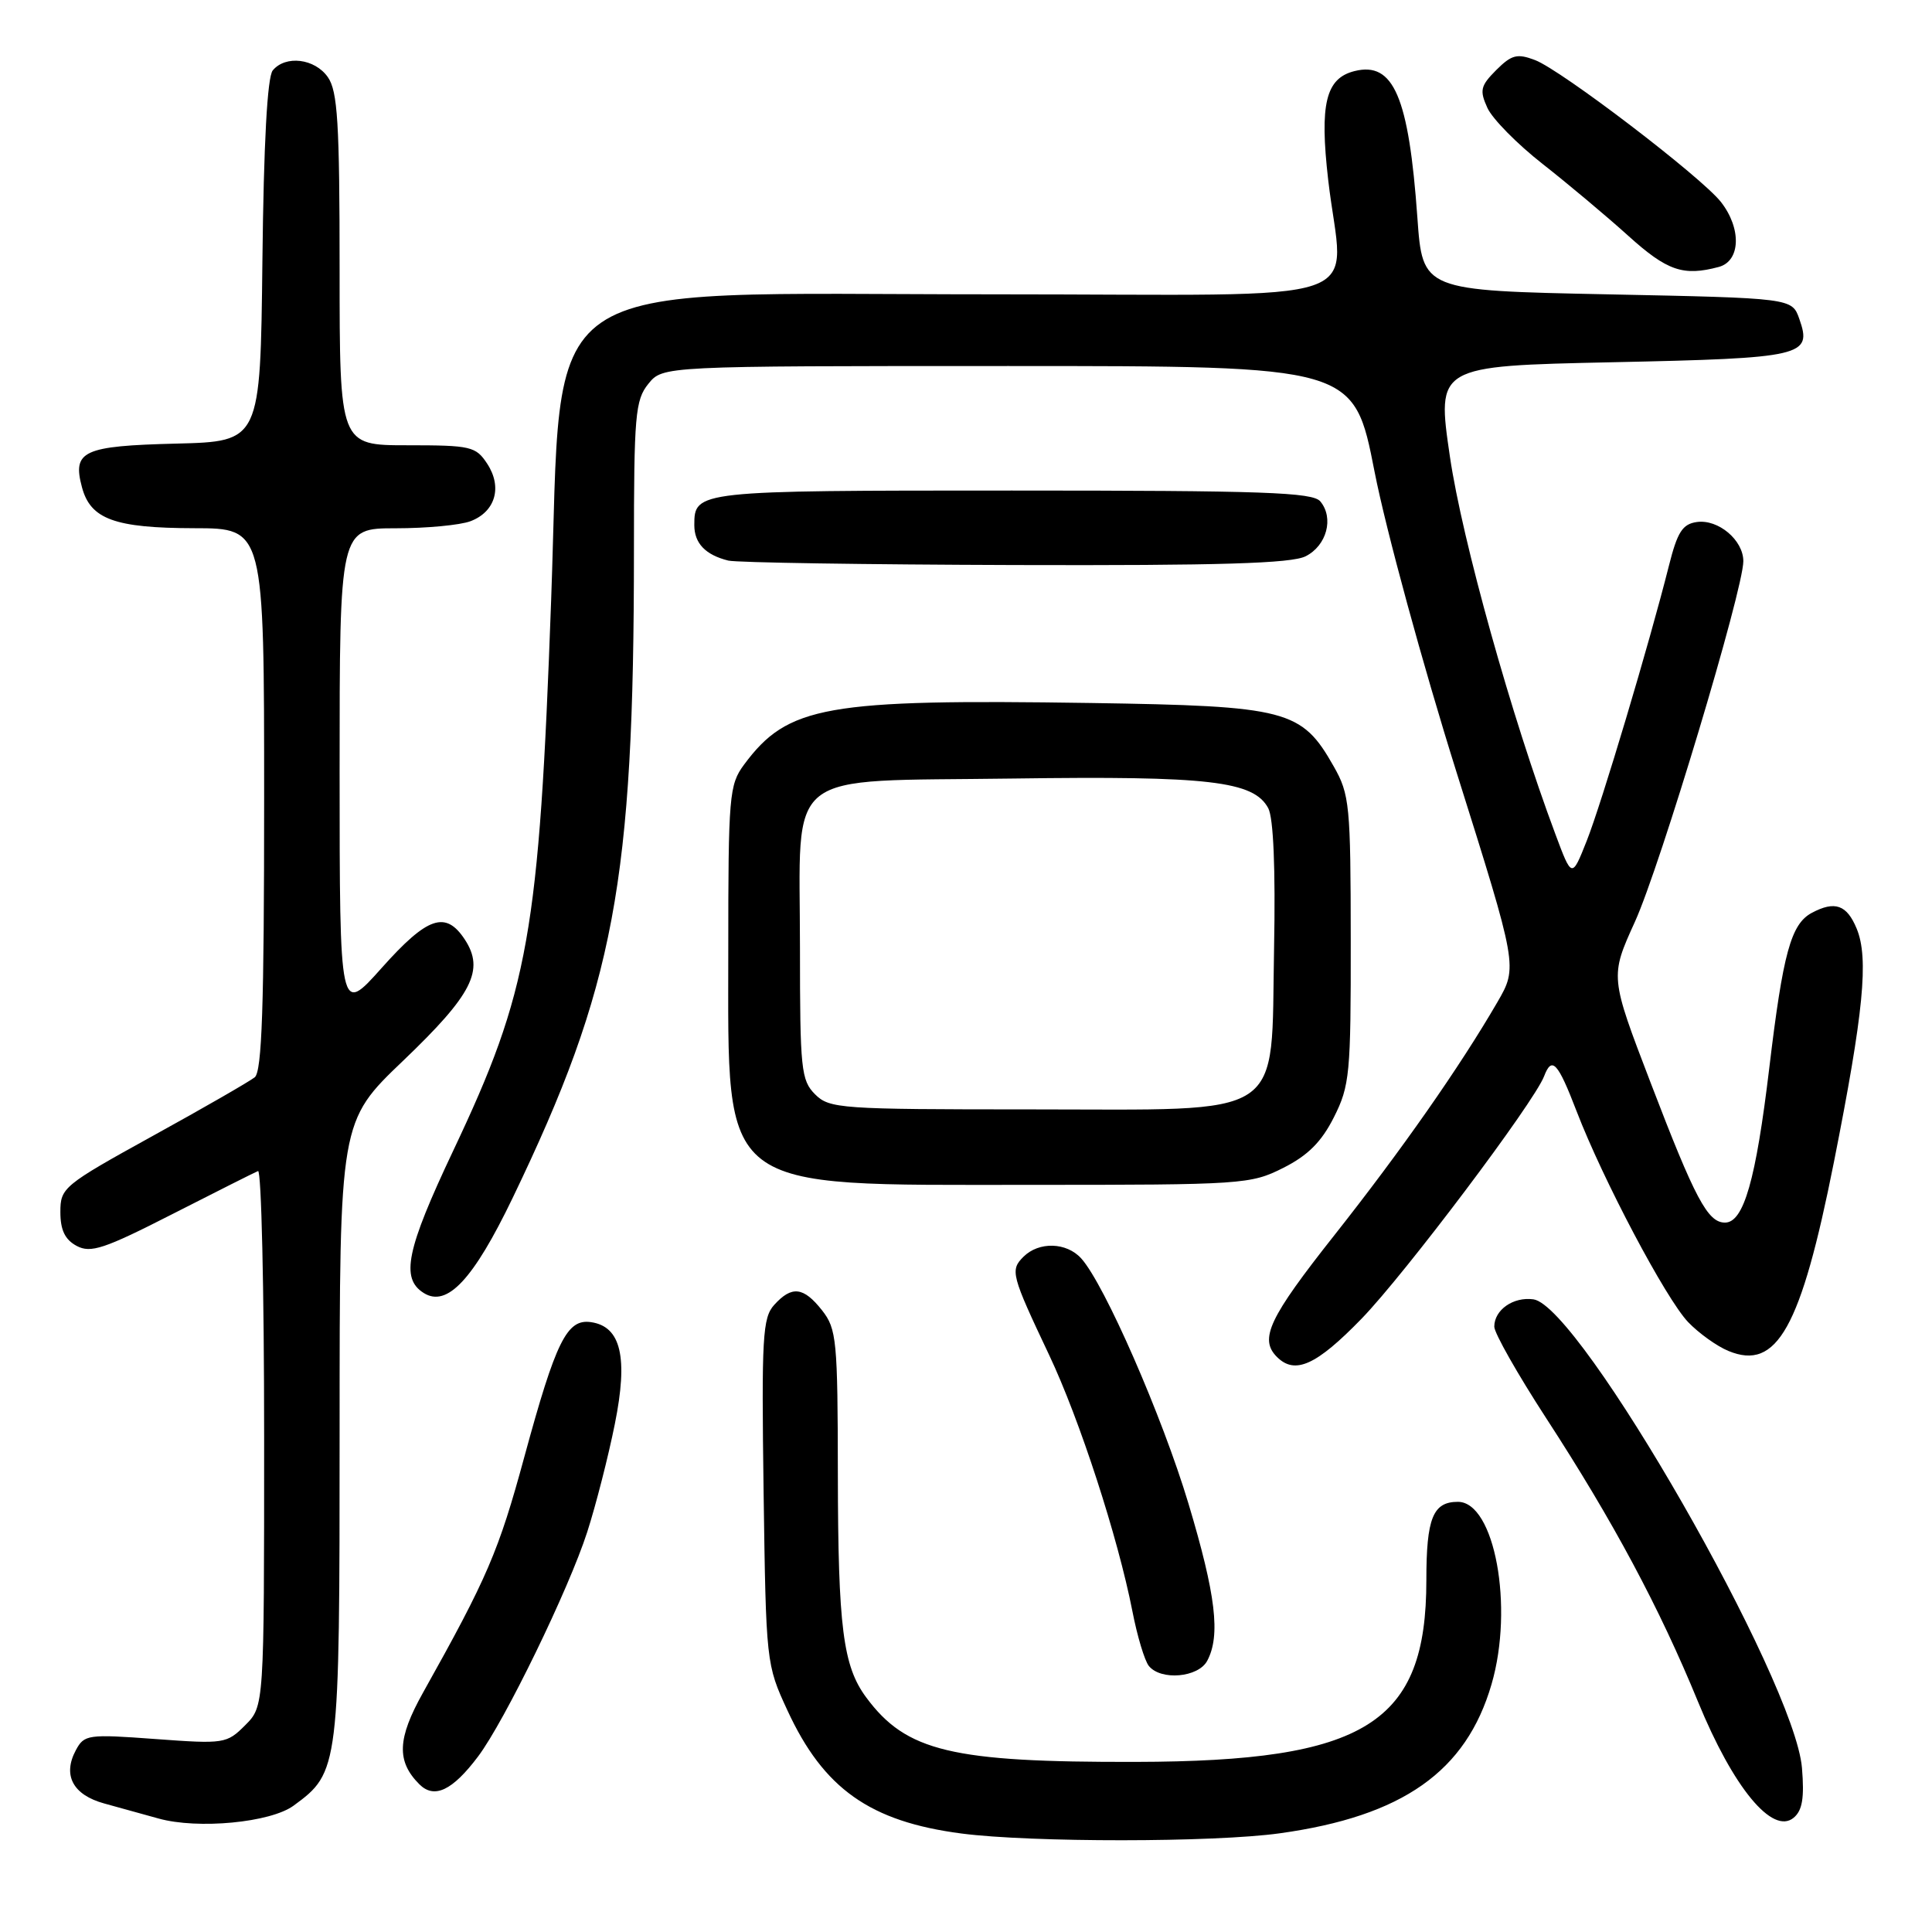 <?xml version="1.0" encoding="UTF-8" standalone="no"?>
<!DOCTYPE svg PUBLIC "-//W3C//DTD SVG 1.1//EN" "http://www.w3.org/Graphics/SVG/1.1/DTD/svg11.dtd" >
<svg xmlns="http://www.w3.org/2000/svg" xmlns:xlink="http://www.w3.org/1999/xlink" version="1.1" viewBox="0 0 256 256">
 <g >
 <path fill="currentColor"
d=" M 169.59 242.92 C 185.86 240.66 194.28 234.73 197.64 223.16 C 200.62 212.93 198.04 199.00 193.18 199.00 C 189.87 199.00 189.00 201.16 189.00 209.38 C 189.00 228.39 181.00 233.40 150.50 233.46 C 126.09 233.52 120.08 232.08 114.78 224.92 C 111.70 220.77 111.05 215.63 111.02 195.38 C 111.00 177.58 110.86 176.09 108.93 173.63 C 106.47 170.51 104.92 170.33 102.59 172.90 C 101.04 174.61 100.90 177.16 101.18 197.65 C 101.50 220.33 101.52 220.55 104.34 226.64 C 109.13 237.02 115.29 241.37 127.40 242.95 C 136.62 244.15 160.86 244.14 169.59 242.92 Z  M 38.90 239.26 C 44.95 234.83 45.00 234.43 45.00 189.55 C 45.00 148.60 45.00 148.60 53.42 140.55 C 62.60 131.77 64.24 128.54 61.59 124.49 C 59.05 120.63 56.65 121.45 50.58 128.25 C 45.01 134.50 45.01 134.50 45.00 102.25 C 45.00 70.00 45.00 70.00 52.43 70.00 C 56.52 70.00 60.99 69.58 62.35 69.06 C 65.64 67.81 66.59 64.55 64.56 61.45 C 63.05 59.15 62.40 59.00 53.98 59.00 C 45.00 59.00 45.00 59.00 45.00 35.72 C 45.00 16.27 44.74 12.08 43.44 10.22 C 41.71 7.75 37.84 7.28 36.14 9.33 C 35.42 10.20 34.94 18.98 34.77 34.58 C 34.50 58.50 34.50 58.50 23.35 58.78 C 10.99 59.09 9.57 59.75 10.86 64.56 C 11.99 68.80 15.19 69.97 25.75 69.99 C 35.00 70.00 35.00 70.00 35.00 105.88 C 35.00 133.38 34.71 141.99 33.75 142.75 C 33.06 143.30 26.99 146.80 20.25 150.51 C 8.39 157.06 8.00 157.38 8.00 160.60 C 8.00 162.99 8.61 164.26 10.16 165.09 C 12.02 166.08 13.80 165.49 22.85 160.87 C 28.64 157.92 33.74 155.35 34.19 155.17 C 34.63 154.98 35.00 170.87 35.00 190.46 C 35.00 226.09 35.00 226.09 32.49 228.60 C 30.04 231.05 29.71 231.10 20.59 230.43 C 11.64 229.77 11.16 229.84 10.05 231.91 C 8.27 235.23 9.66 237.83 13.81 238.97 C 15.84 239.53 19.07 240.43 21.00 240.96 C 26.22 242.42 35.84 241.50 38.90 239.26 Z  M 238.77 234.26 C 237.81 222.66 209.38 173.05 203.19 172.17 C 200.53 171.80 198.00 173.56 198.00 175.79 C 198.00 176.64 201.10 182.10 204.88 187.92 C 213.75 201.56 219.88 213.02 225.00 225.50 C 229.66 236.87 234.87 243.19 237.67 240.86 C 238.82 239.90 239.10 238.24 238.77 234.26 Z  M 63.35 232.74 C 66.87 228.06 75.37 210.58 77.81 203.00 C 78.96 199.43 80.61 192.98 81.47 188.68 C 83.25 179.85 82.29 175.76 78.30 175.19 C 75.12 174.73 73.66 177.69 69.49 193.00 C 66.07 205.59 64.59 209.03 56.05 224.29 C 52.64 230.38 52.52 233.38 55.57 236.43 C 57.55 238.40 59.95 237.26 63.35 232.74 Z  M 159.96 220.07 C 161.75 216.72 161.11 211.35 157.48 199.24 C 154.00 187.66 146.35 170.16 143.27 166.75 C 141.32 164.59 137.66 164.49 135.61 166.53 C 133.83 168.31 133.99 168.92 139.01 179.53 C 143.07 188.11 148.13 203.70 150.05 213.50 C 150.69 216.80 151.67 220.06 152.23 220.75 C 153.83 222.72 158.78 222.28 159.96 220.07 Z  M 180.42 174.73 C 186.16 168.81 203.26 146.10 204.60 142.61 C 205.63 139.91 206.41 140.74 208.91 147.25 C 212.41 156.35 220.73 172.08 223.68 175.18 C 225.09 176.65 227.49 178.38 229.03 179.01 C 235.45 181.67 238.63 175.98 243.00 154.00 C 246.94 134.14 247.64 126.97 246.02 123.05 C 244.71 119.88 243.13 119.33 240.07 120.96 C 237.31 122.44 236.26 126.29 234.44 141.50 C 232.66 156.38 231.05 162.00 228.57 162.00 C 226.28 162.00 224.61 158.86 218.71 143.45 C 213.33 129.41 213.33 129.41 216.64 122.13 C 219.99 114.76 231.00 78.14 231.00 74.36 C 231.00 71.57 227.68 68.77 224.84 69.17 C 222.93 69.44 222.26 70.50 221.13 75.00 C 218.54 85.29 212.21 106.48 210.24 111.44 C 208.28 116.38 208.28 116.38 206.09 110.51 C 200.30 95.03 193.75 71.60 192.12 60.50 C 190.36 48.50 190.36 48.50 213.63 48.00 C 239.00 47.46 240.15 47.19 238.42 42.26 C 237.45 39.50 237.45 39.50 212.98 39.00 C 188.50 38.50 188.50 38.50 187.81 28.83 C 186.67 12.81 184.65 8.12 179.48 9.42 C 175.66 10.37 174.84 13.78 175.99 23.82 C 177.95 40.89 183.48 39.00 131.66 39.00 C 69.56 39.00 74.63 35.50 73.03 79.50 C 71.43 123.76 70.09 131.27 60.05 152.48 C 53.84 165.61 53.06 169.40 56.15 171.33 C 59.24 173.27 62.72 169.55 67.93 158.73 C 81.43 130.67 84.00 116.93 84.00 72.97 C 84.00 55.02 84.17 53.01 85.91 50.86 C 87.82 48.50 87.82 48.50 133.61 48.50 C 179.40 48.50 179.40 48.50 182.14 62.52 C 183.65 70.23 188.54 88.14 193.00 102.33 C 201.12 128.12 201.12 128.12 198.40 132.81 C 193.40 141.42 185.72 152.39 176.82 163.66 C 168.14 174.64 166.82 177.42 169.20 179.80 C 171.59 182.19 174.42 180.91 180.42 174.73 Z  M 170.04 154.75 C 173.30 153.11 175.11 151.30 176.75 148.04 C 178.85 143.87 179.00 142.31 178.98 124.54 C 178.97 106.70 178.83 105.25 176.73 101.56 C 172.48 94.04 170.58 93.55 144.54 93.15 C 109.36 92.62 104.39 93.50 98.59 101.32 C 96.62 103.99 96.50 105.39 96.50 126.00 C 96.50 158.28 94.85 157.00 136.54 157.00 C 164.66 157.00 165.72 156.93 170.04 154.75 Z  M 173.00 73.71 C 175.80 72.30 176.78 68.64 174.95 66.44 C 173.95 65.23 167.45 65.00 134.08 65.00 C 92.23 65.00 92.00 65.02 92.00 69.58 C 92.00 71.99 93.48 73.53 96.50 74.28 C 97.60 74.55 114.70 74.81 134.50 74.87 C 161.64 74.95 171.12 74.66 173.00 73.71 Z  M 227.75 35.37 C 230.64 34.59 230.78 30.27 228.03 26.76 C 225.40 23.42 206.89 9.29 203.40 7.96 C 201.03 7.06 200.30 7.25 198.26 9.28 C 196.17 11.38 196.03 11.97 197.09 14.30 C 197.75 15.75 201.04 19.09 204.40 21.72 C 207.75 24.35 212.87 28.64 215.76 31.25 C 220.91 35.90 223.04 36.63 227.75 35.37 Z  M 108.00 145.00 C 106.15 143.15 106.00 141.67 106.00 125.61 C 106.00 101.51 103.38 103.59 134.22 103.16 C 160.20 102.80 166.12 103.49 168.05 107.09 C 168.74 108.39 169.02 115.08 168.82 125.65 C 168.38 148.67 170.90 147.00 136.44 147.00 C 111.33 147.00 109.90 146.90 108.00 145.00 Z "/>
</g>
</svg>